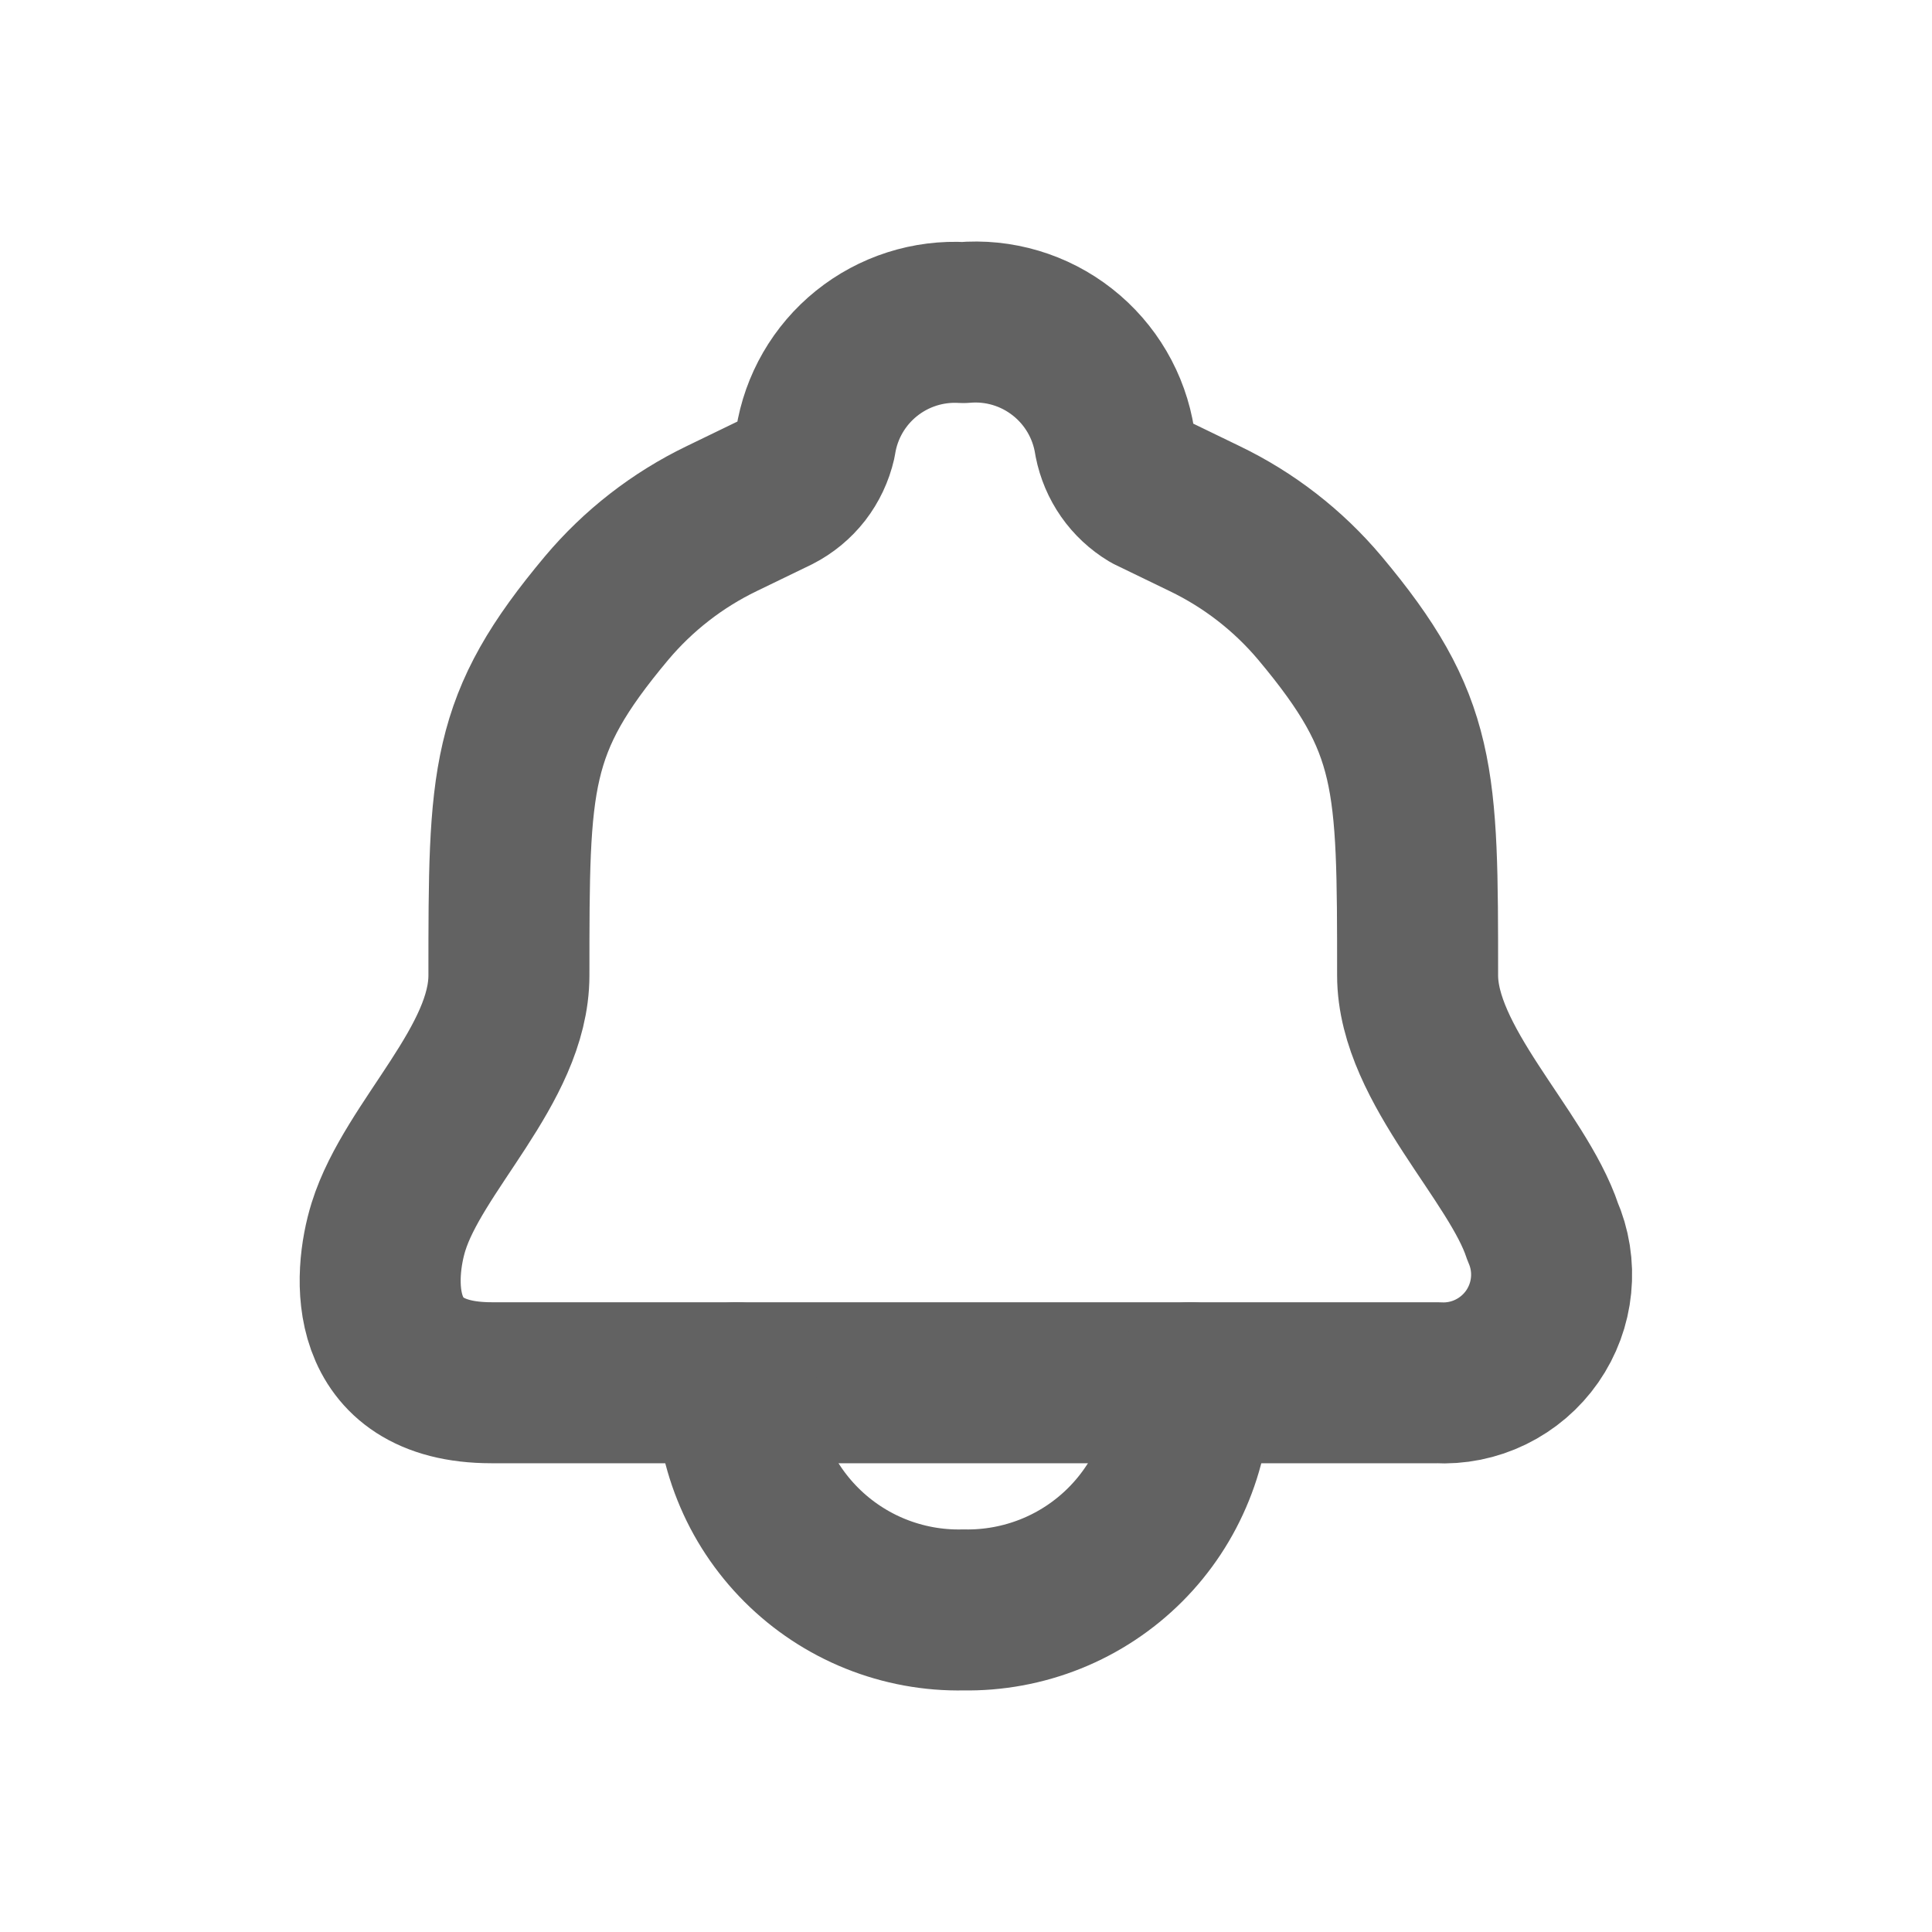 <svg width="24" height="24" viewBox="0 0 24 24" fill="none" xmlns="http://www.w3.org/2000/svg">
<path d="M11.965 17.177H17.855C18.084 17.19 18.313 17.144 18.519 17.043C18.726 16.942 18.903 16.79 19.034 16.602C19.165 16.413 19.246 16.194 19.268 15.966C19.291 15.737 19.254 15.506 19.162 15.296C18.851 14.355 17.61 13.226 17.61 12.116C17.61 9.651 17.61 9.002 16.396 7.553C16.003 7.086 15.516 6.708 14.966 6.443L14.289 6.115C14.175 6.046 14.077 5.955 14.001 5.846C13.925 5.737 13.873 5.614 13.847 5.483C13.779 5.044 13.547 4.648 13.198 4.374C12.848 4.099 12.408 3.968 11.965 4.007C11.531 3.981 11.102 4.118 10.763 4.391C10.424 4.664 10.199 5.053 10.132 5.483C10.101 5.618 10.041 5.745 9.957 5.854C9.872 5.963 9.764 6.052 9.641 6.115L8.964 6.443C8.415 6.708 7.928 7.087 7.536 7.553C6.322 9.002 6.322 9.651 6.322 12.116C6.322 13.226 5.137 14.242 4.826 15.239C4.638 15.842 4.535 17.177 6.106 17.177H11.965Z" stroke="#626262" stroke-width="2" stroke-linecap="round" stroke-linejoin="round"/>
<path d="M14.788 17.177C14.796 17.549 14.728 17.92 14.588 18.265C14.449 18.611 14.242 18.925 13.978 19.189C13.715 19.452 13.401 19.66 13.055 19.799C12.709 19.938 12.339 20.006 11.966 19.999C11.594 20.007 11.223 19.939 10.877 19.8C10.531 19.661 10.217 19.453 9.954 19.19C9.69 18.926 9.482 18.612 9.344 18.266C9.205 17.92 9.137 17.55 9.145 17.177" stroke="#626262" stroke-width="2" stroke-linecap="round" stroke-linejoin="round"/>
</svg>
